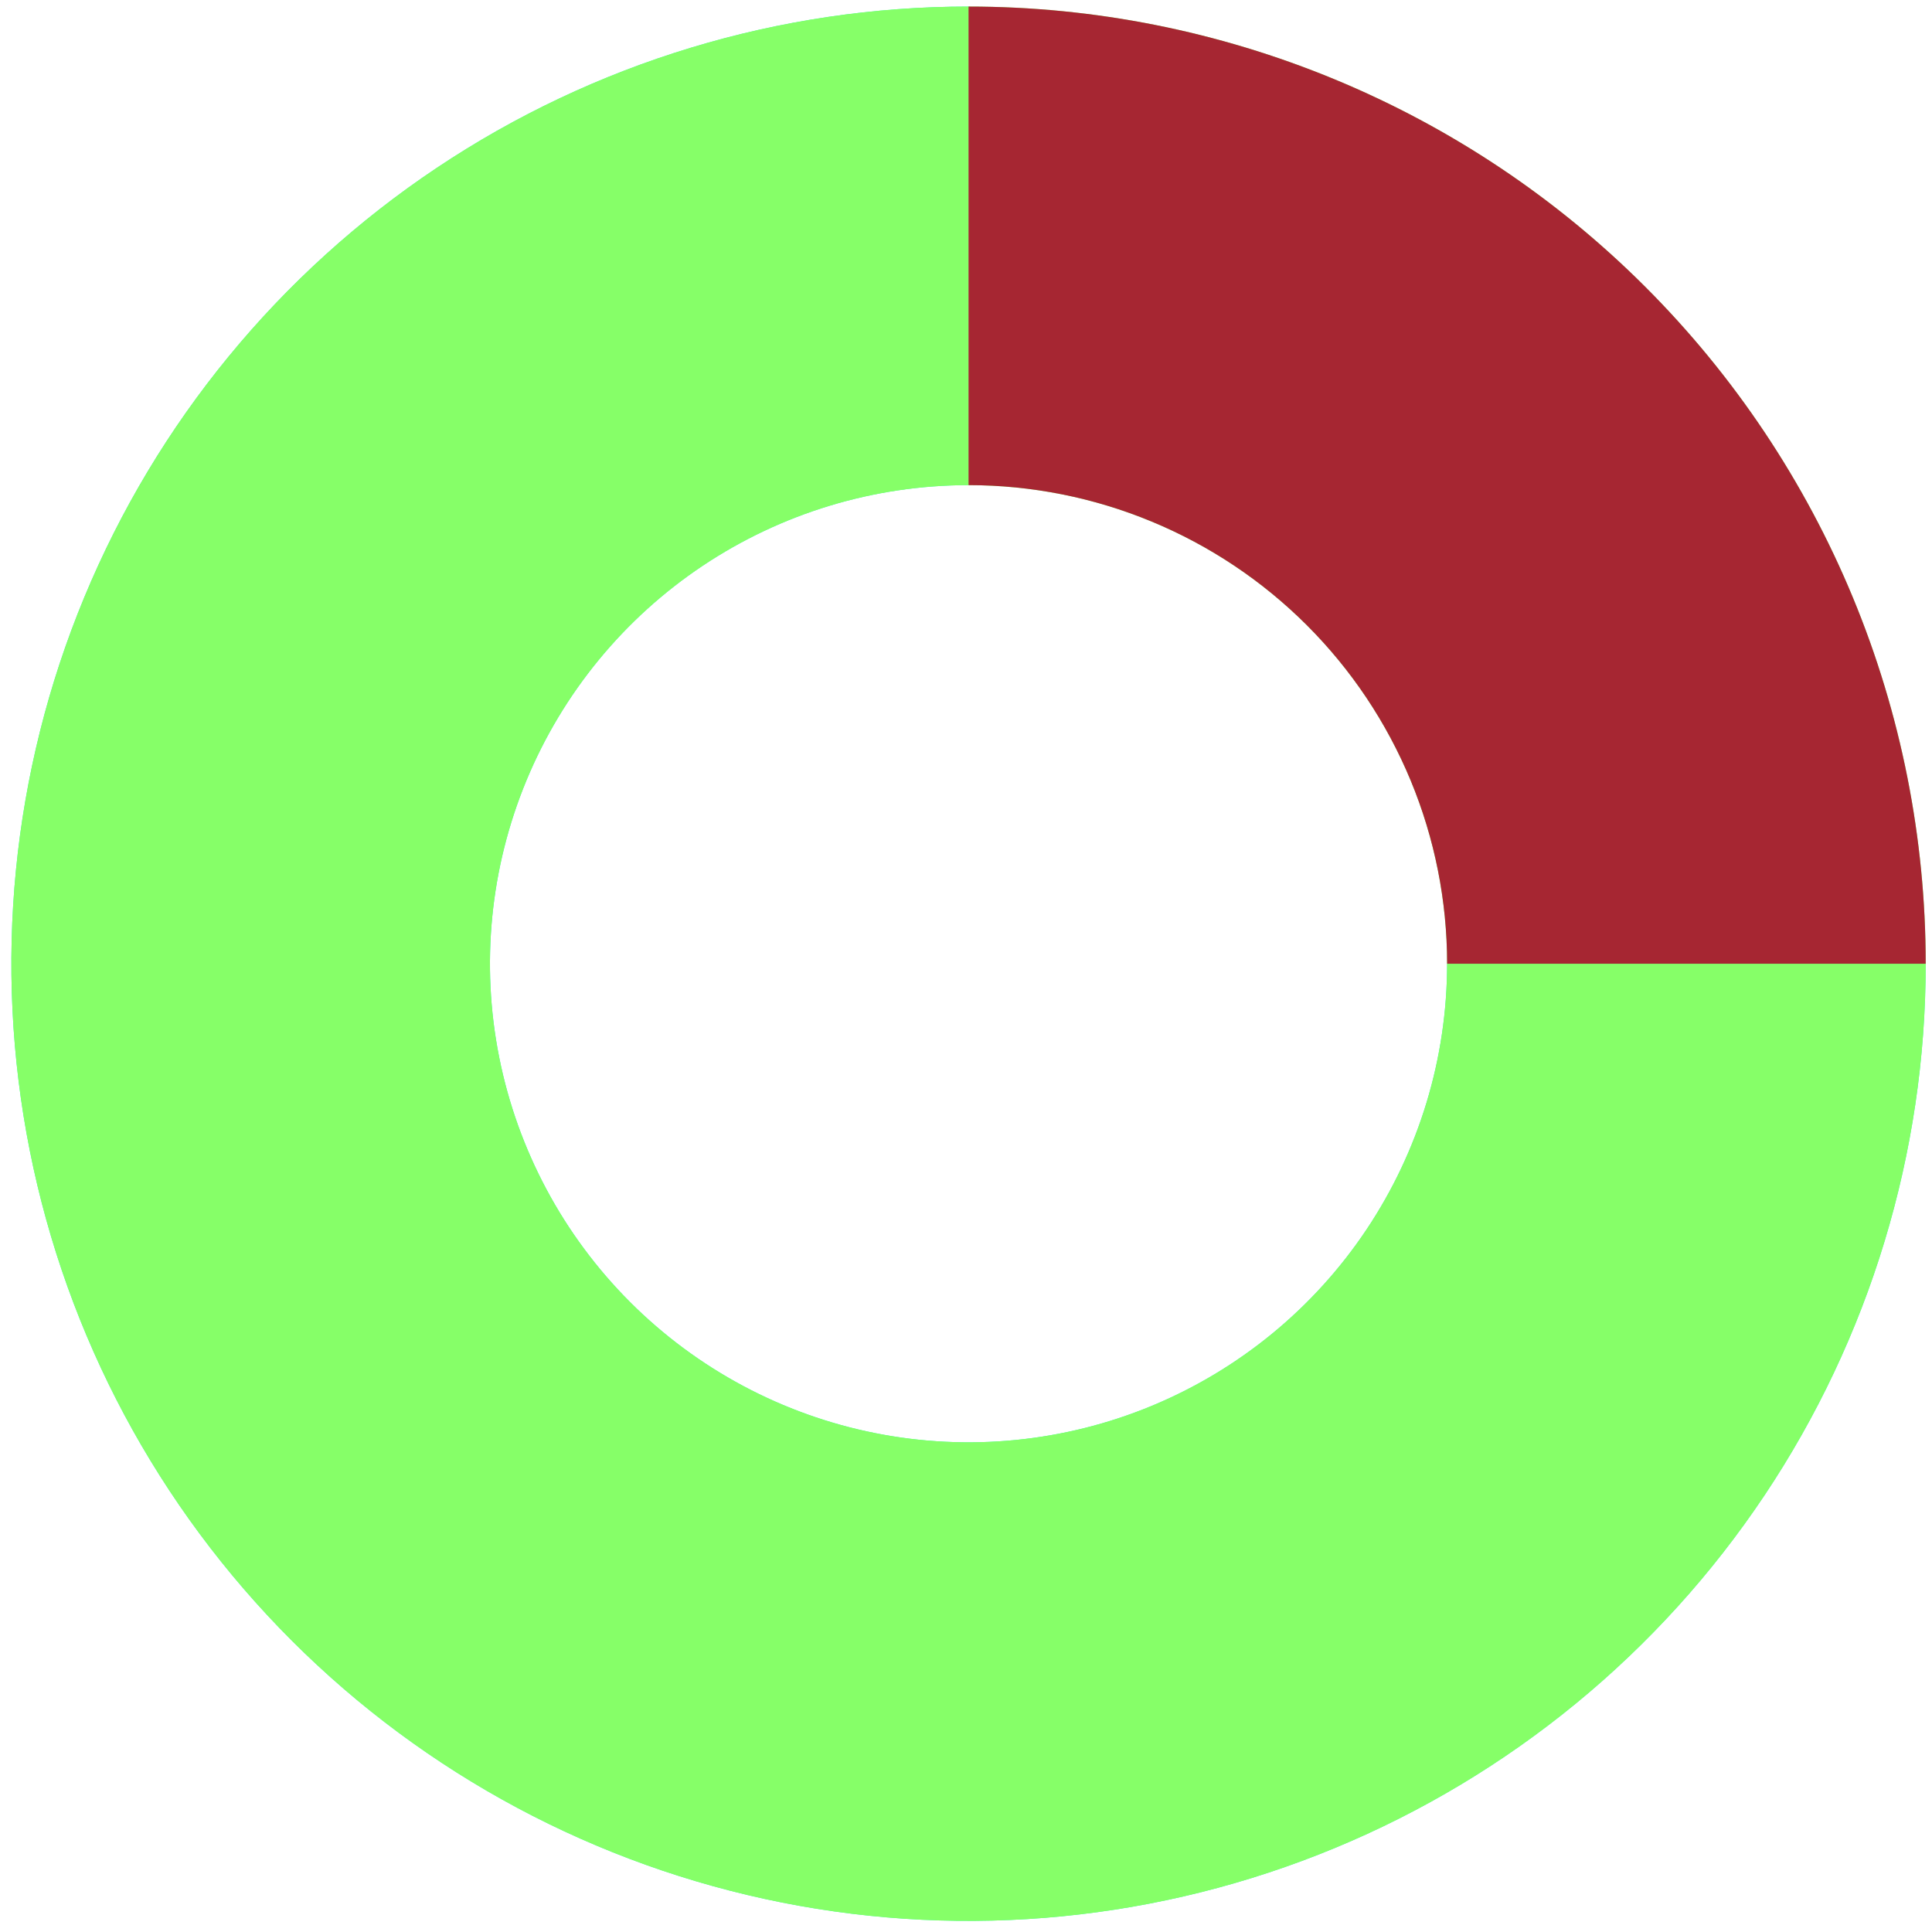 <svg width="86" height="86" viewBox="0 0 86 86" fill="none" xmlns="http://www.w3.org/2000/svg">
<path d="M85.72 42.899C85.72 51.325 83.221 59.563 78.539 66.57C73.858 73.576 67.203 79.037 59.418 82.262C51.632 85.487 43.066 86.331 34.801 84.687C26.536 83.043 18.944 78.985 12.985 73.026C7.026 67.068 2.969 59.476 1.325 51.211C-0.319 42.946 0.524 34.379 3.749 26.594C6.974 18.808 12.435 12.154 19.442 7.472C26.448 2.791 34.686 0.292 43.113 0.292V21.595C38.899 21.595 34.781 22.845 31.277 25.185C27.774 27.526 25.043 30.853 23.431 34.746C21.819 38.639 21.397 42.922 22.219 47.055C23.041 51.187 25.07 54.983 28.049 57.962C31.028 60.942 34.824 62.971 38.957 63.793C43.089 64.615 47.373 64.193 51.265 62.581C55.158 60.968 58.485 58.237 60.826 54.734C63.167 51.231 64.416 47.112 64.416 42.899H85.72Z" fill="#2EFFB4"/>
<path d="M85.72 42.899C85.72 51.325 83.221 59.563 78.539 66.57C73.858 73.576 67.203 79.037 59.418 82.262C51.632 85.487 43.066 86.331 34.801 84.687C26.536 83.043 18.944 78.985 12.985 73.026C7.026 67.068 2.969 59.476 1.325 51.211C-0.319 42.946 0.524 34.379 3.749 26.594C6.974 18.808 12.435 12.154 19.442 7.472C26.448 2.791 34.686 0.292 43.113 0.292V21.595C38.899 21.595 34.781 22.845 31.277 25.185C27.774 27.526 25.043 30.853 23.431 34.746C21.819 38.639 21.397 42.922 22.219 47.055C23.041 51.187 25.07 54.983 28.049 57.962C31.028 60.942 34.824 62.971 38.957 63.793C43.089 64.615 47.373 64.193 51.265 62.581C55.158 60.968 58.485 58.237 60.826 54.734C63.167 51.231 64.416 47.112 64.416 42.899H85.72Z" fill="#86FF68"/>
<path d="M43.113 0.292C48.708 0.292 54.248 1.394 59.418 3.535C64.587 5.676 69.284 8.814 73.24 12.771C77.197 16.727 80.335 21.424 82.477 26.594C84.618 31.763 85.72 37.303 85.72 42.899L64.416 42.899C64.416 40.101 63.865 37.331 62.795 34.746C61.724 32.161 60.155 29.813 58.177 27.835C56.198 25.857 53.85 24.287 51.265 23.217C48.681 22.146 45.91 21.595 43.113 21.595L43.113 0.292Z" fill="#86FF68"/>
<path d="M43.113 0.292C48.708 0.292 54.248 1.394 59.418 3.535C64.587 5.676 69.284 8.814 73.24 12.771C77.197 16.727 80.335 21.424 82.477 26.594C84.618 31.763 85.72 37.303 85.72 42.899L64.416 42.899C64.416 40.101 63.865 37.331 62.795 34.746C61.724 32.161 60.155 29.813 58.177 27.835C56.198 25.857 53.85 24.287 51.265 23.217C48.681 22.146 45.91 21.595 43.113 21.595L43.113 0.292Z" fill="#A62632"/>
</svg>
